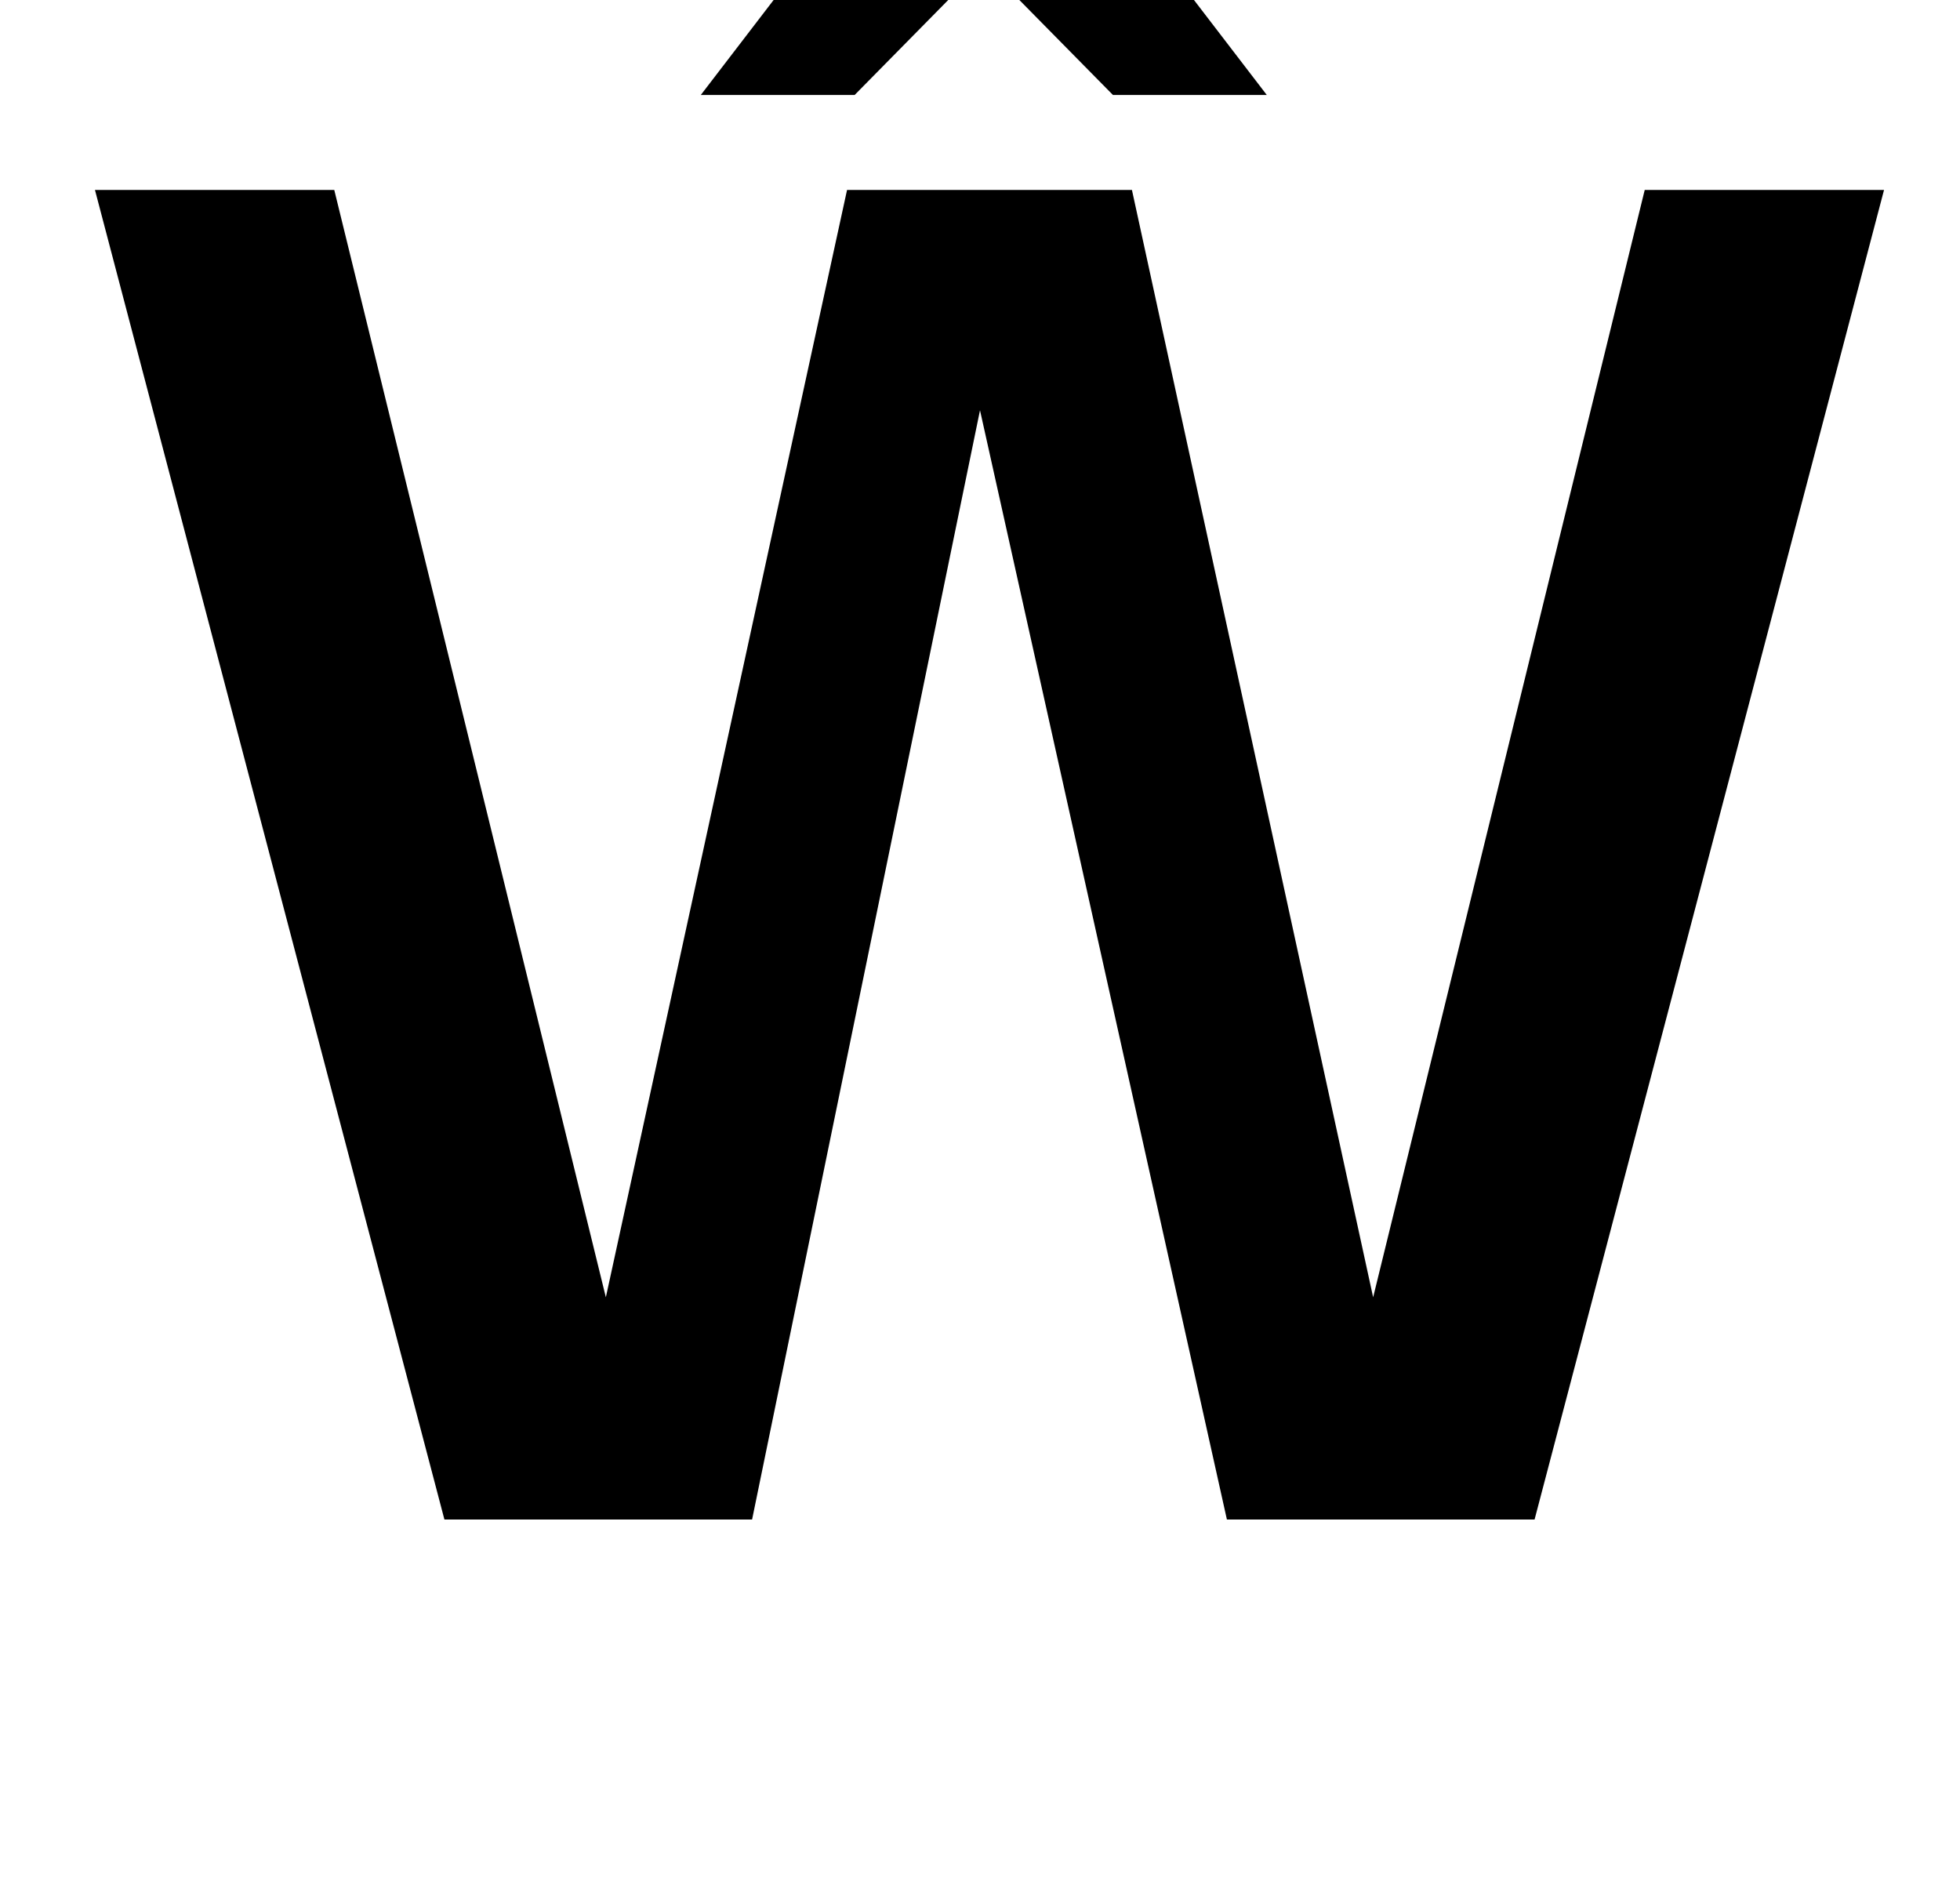 <?xml version="1.0" standalone="no"?>
<!DOCTYPE svg PUBLIC "-//W3C//DTD SVG 1.1//EN" "http://www.w3.org/Graphics/SVG/1.1/DTD/svg11.dtd" >
<svg xmlns="http://www.w3.org/2000/svg" xmlns:xlink="http://www.w3.org/1999/xlink" version="1.1" viewBox="-10 0 1032 1000">
  <g transform="matrix(1 0 0 -1 0 800)">
   <path fill="currentColor"
d="M436 700h150l127 -583l143 583h126l-184 -700h-162l-130 584l-120 -584h-162l-184 700h126l143 -583zM657 750h-81l-68 69l-68 -69h-81l92 120h114z" />
  </g>

</svg>
